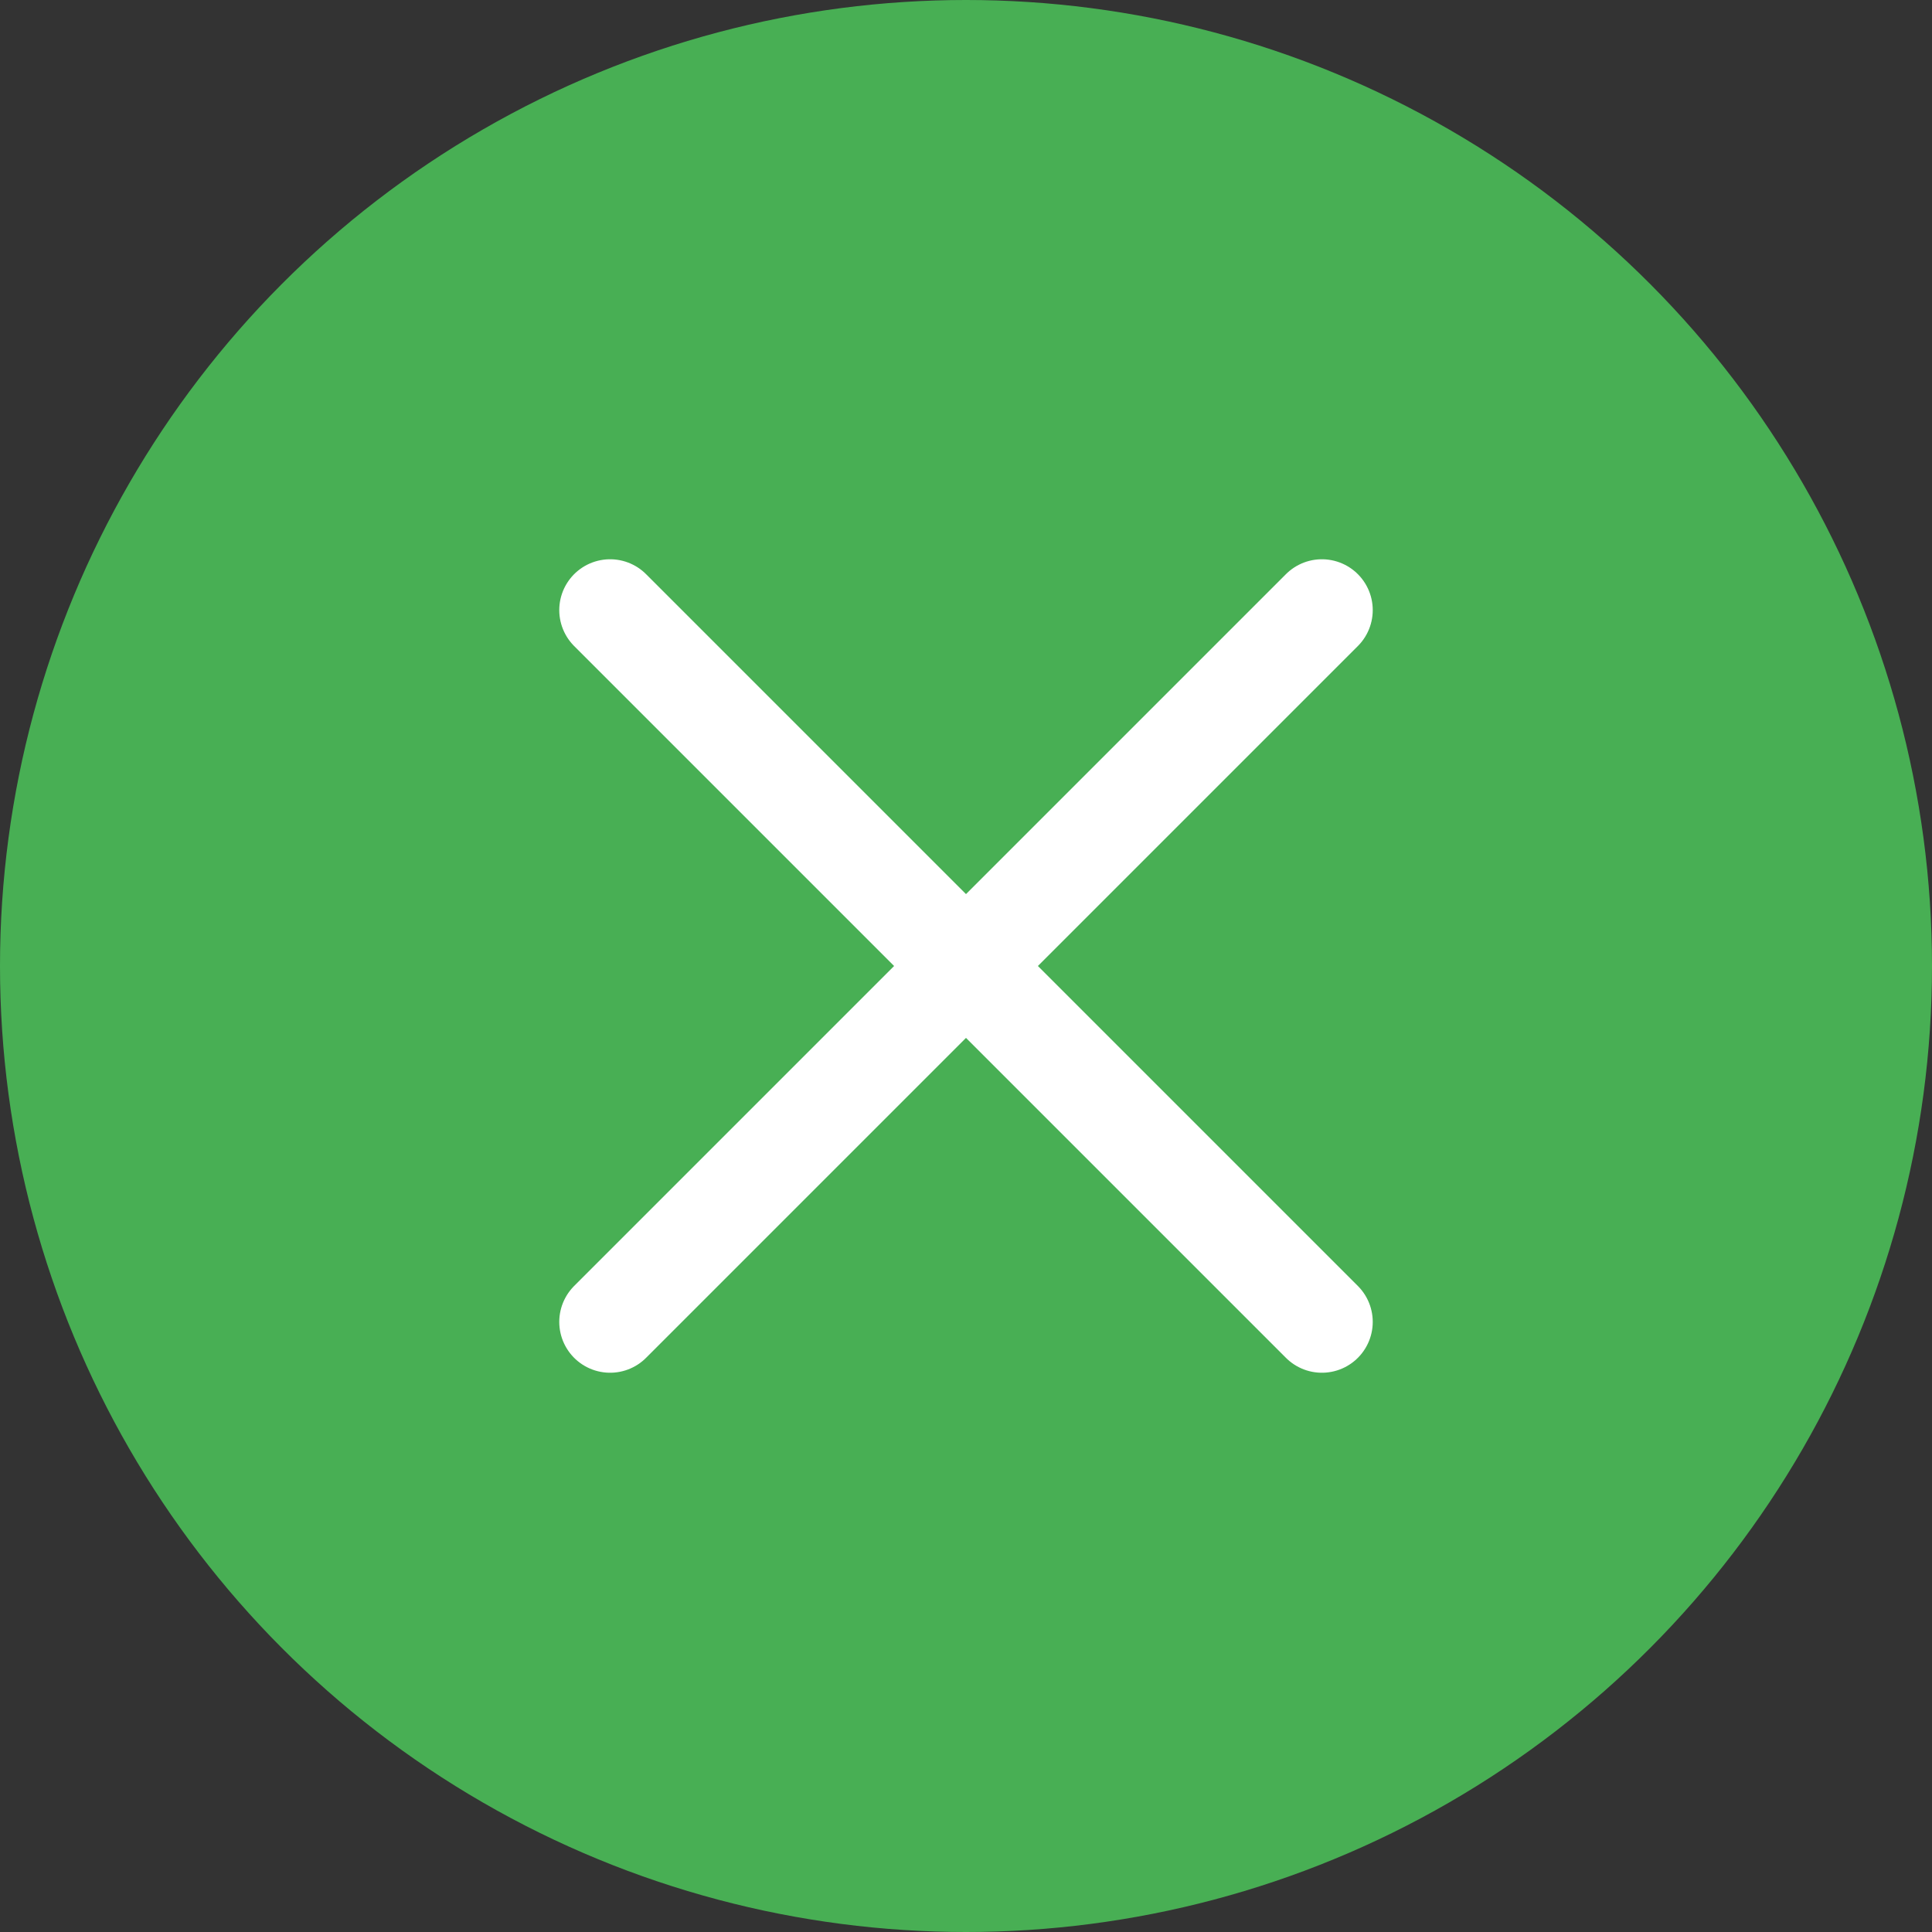 <svg width="38" height="38" viewBox="0 0 38 38" fill="none" xmlns="http://www.w3.org/2000/svg">
<rect x="0" y="0" width="38" height="38" fill="#333333" stroke="none"/>
<circle cx="19" cy="19" r="19" fill="#48AF54"/>
<path d="M12 12L26 26M12 26L26 12" stroke="white" stroke-width="2" stroke-linecap="round" stroke-linejoin="round"/>
</svg>
